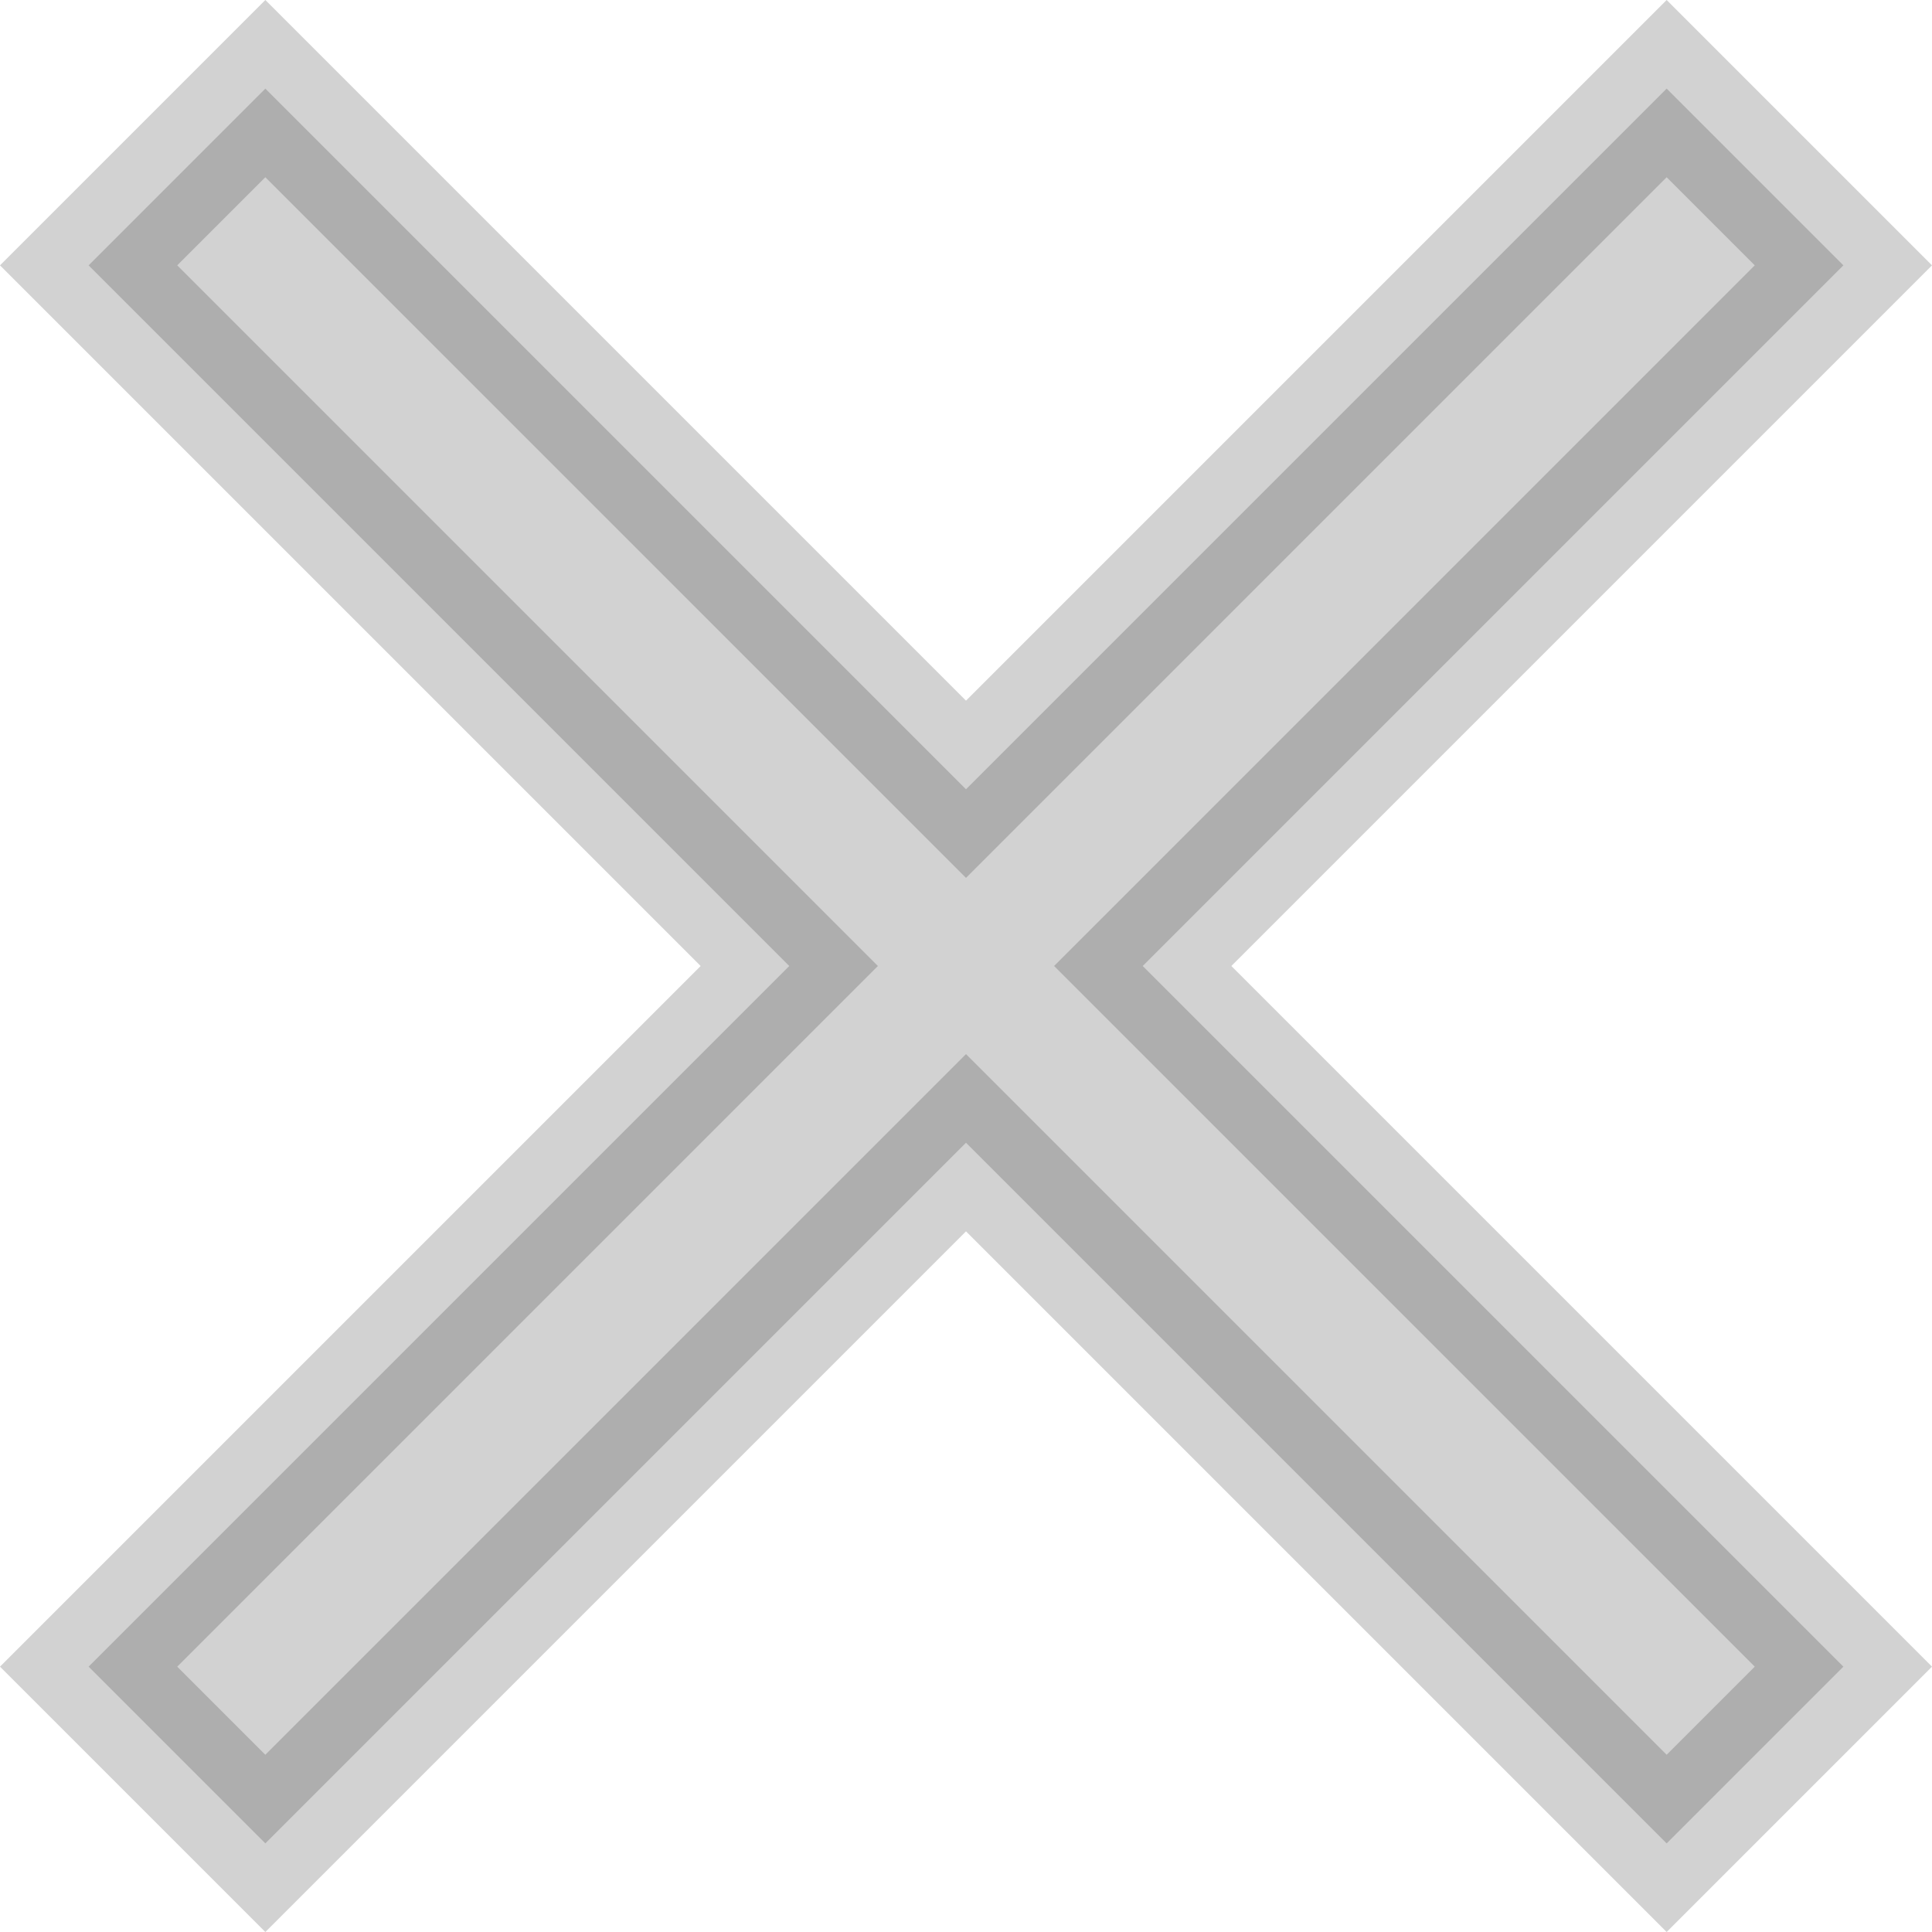 <svg xmlns="http://www.w3.org/2000/svg" width="15.414" height="15.414" viewBox="0 0 15.414 15.414">
  <path id="close" d="M19,6.41,17.59,5,12,10.59,6.41,5,5,6.41,10.59,12,5,17.59,6.41,19,12,13.41,17.59,19,19,17.59,13.41,12Z" transform="translate(-4.293 -4.293)" fill="#212121" stroke="#212121" stroke-width="1" opacity="0.2"/>
</svg>
